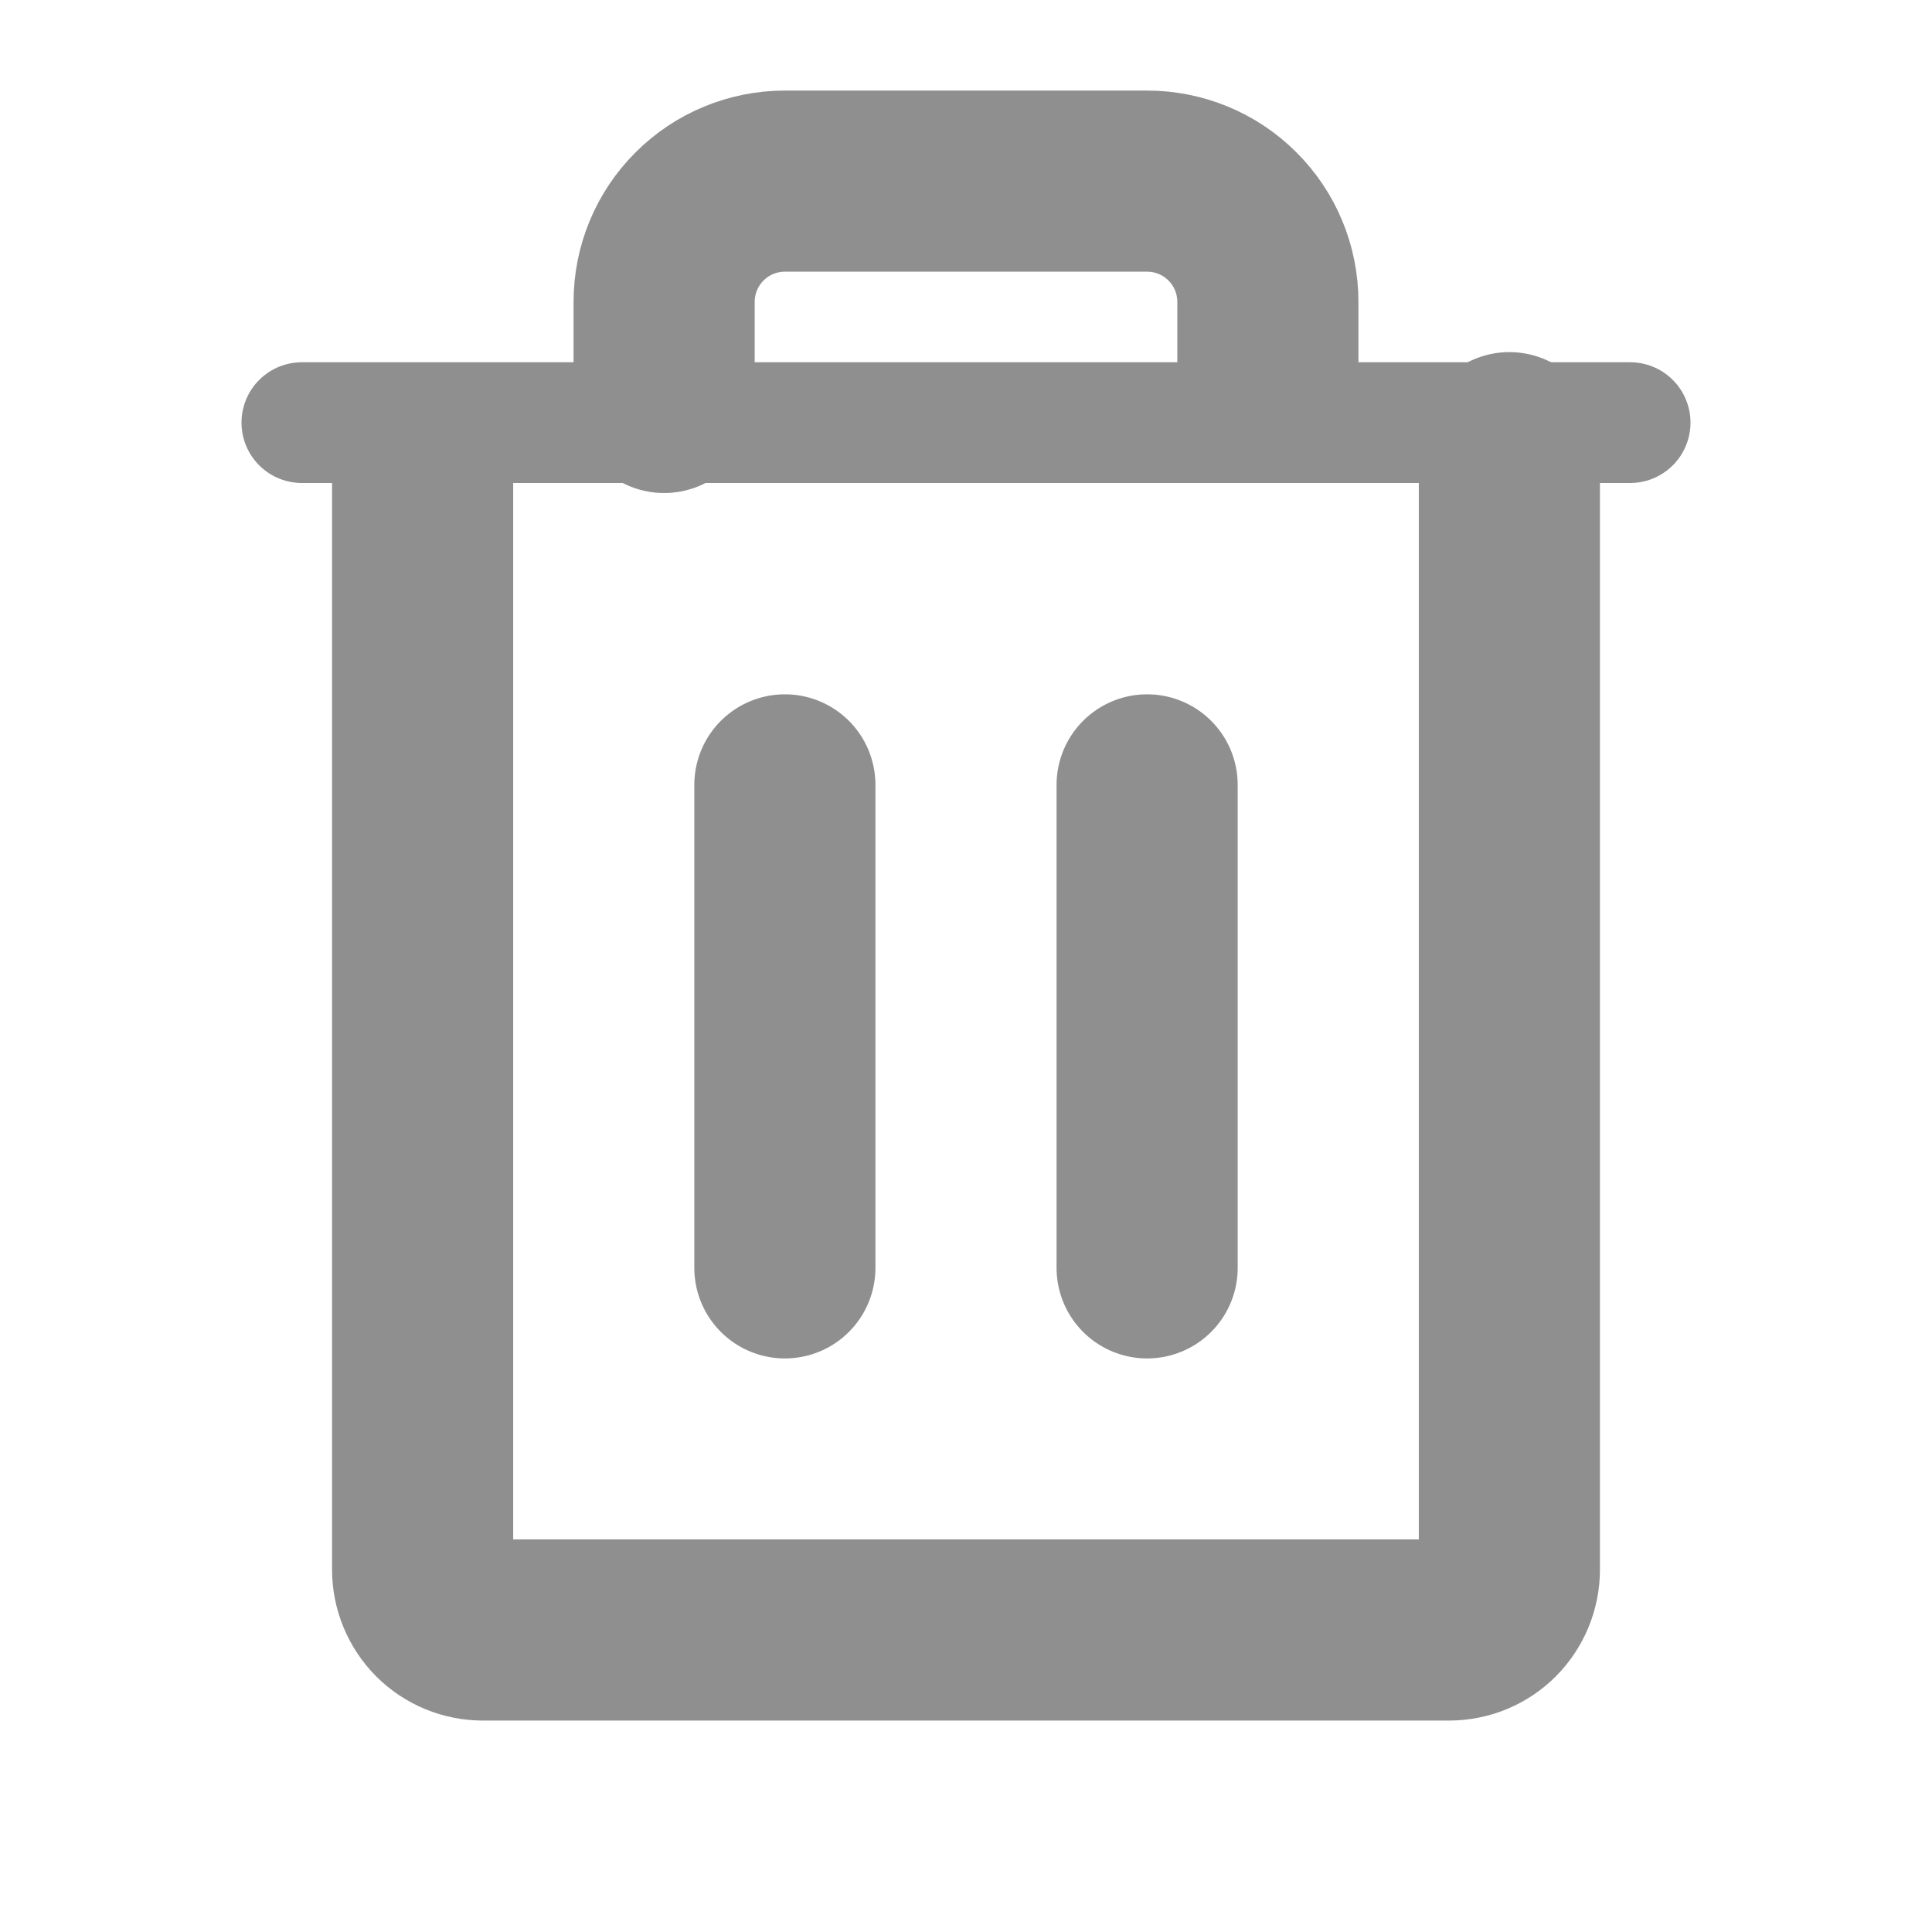 <svg width="16" height="16" viewBox="0 0 16 16" fill="none" xmlns="http://www.w3.org/2000/svg">
<path d="M13.5 3.5L2.5 3.5" stroke="#8F8F8F" stroke-linecap="round" stroke-linejoin="round"/>
<path d="M6.5 6.5V10.5" stroke="#8F8F8F" stroke-width="1.5" stroke-linecap="round" stroke-linejoin="round"/>
<path d="M9.5 6.5V10.5" stroke="#8F8F8F" stroke-width="1.5" stroke-linecap="round" stroke-linejoin="round"/>
<path d="M12.5 3.666V12.999C12.5 13.132 12.447 13.259 12.354 13.353C12.26 13.447 12.133 13.499 12 13.499H4C3.867 13.499 3.74 13.447 3.646 13.353C3.553 13.259 3.5 13.132 3.5 12.999V3.833" stroke="#8F8F8F" stroke-width="1.5" stroke-linecap="round" stroke-linejoin="round"/>
<path d="M10.5 3.167V2.5C10.5 2.235 10.395 1.98 10.207 1.793C10.02 1.605 9.765 1.5 9.5 1.5H6.5C6.235 1.5 5.98 1.605 5.793 1.793C5.605 1.98 5.5 2.235 5.5 2.5V3.333" stroke="#8F8F8F" stroke-width="1.5" stroke-linecap="round" stroke-linejoin="round"/>
</svg>
